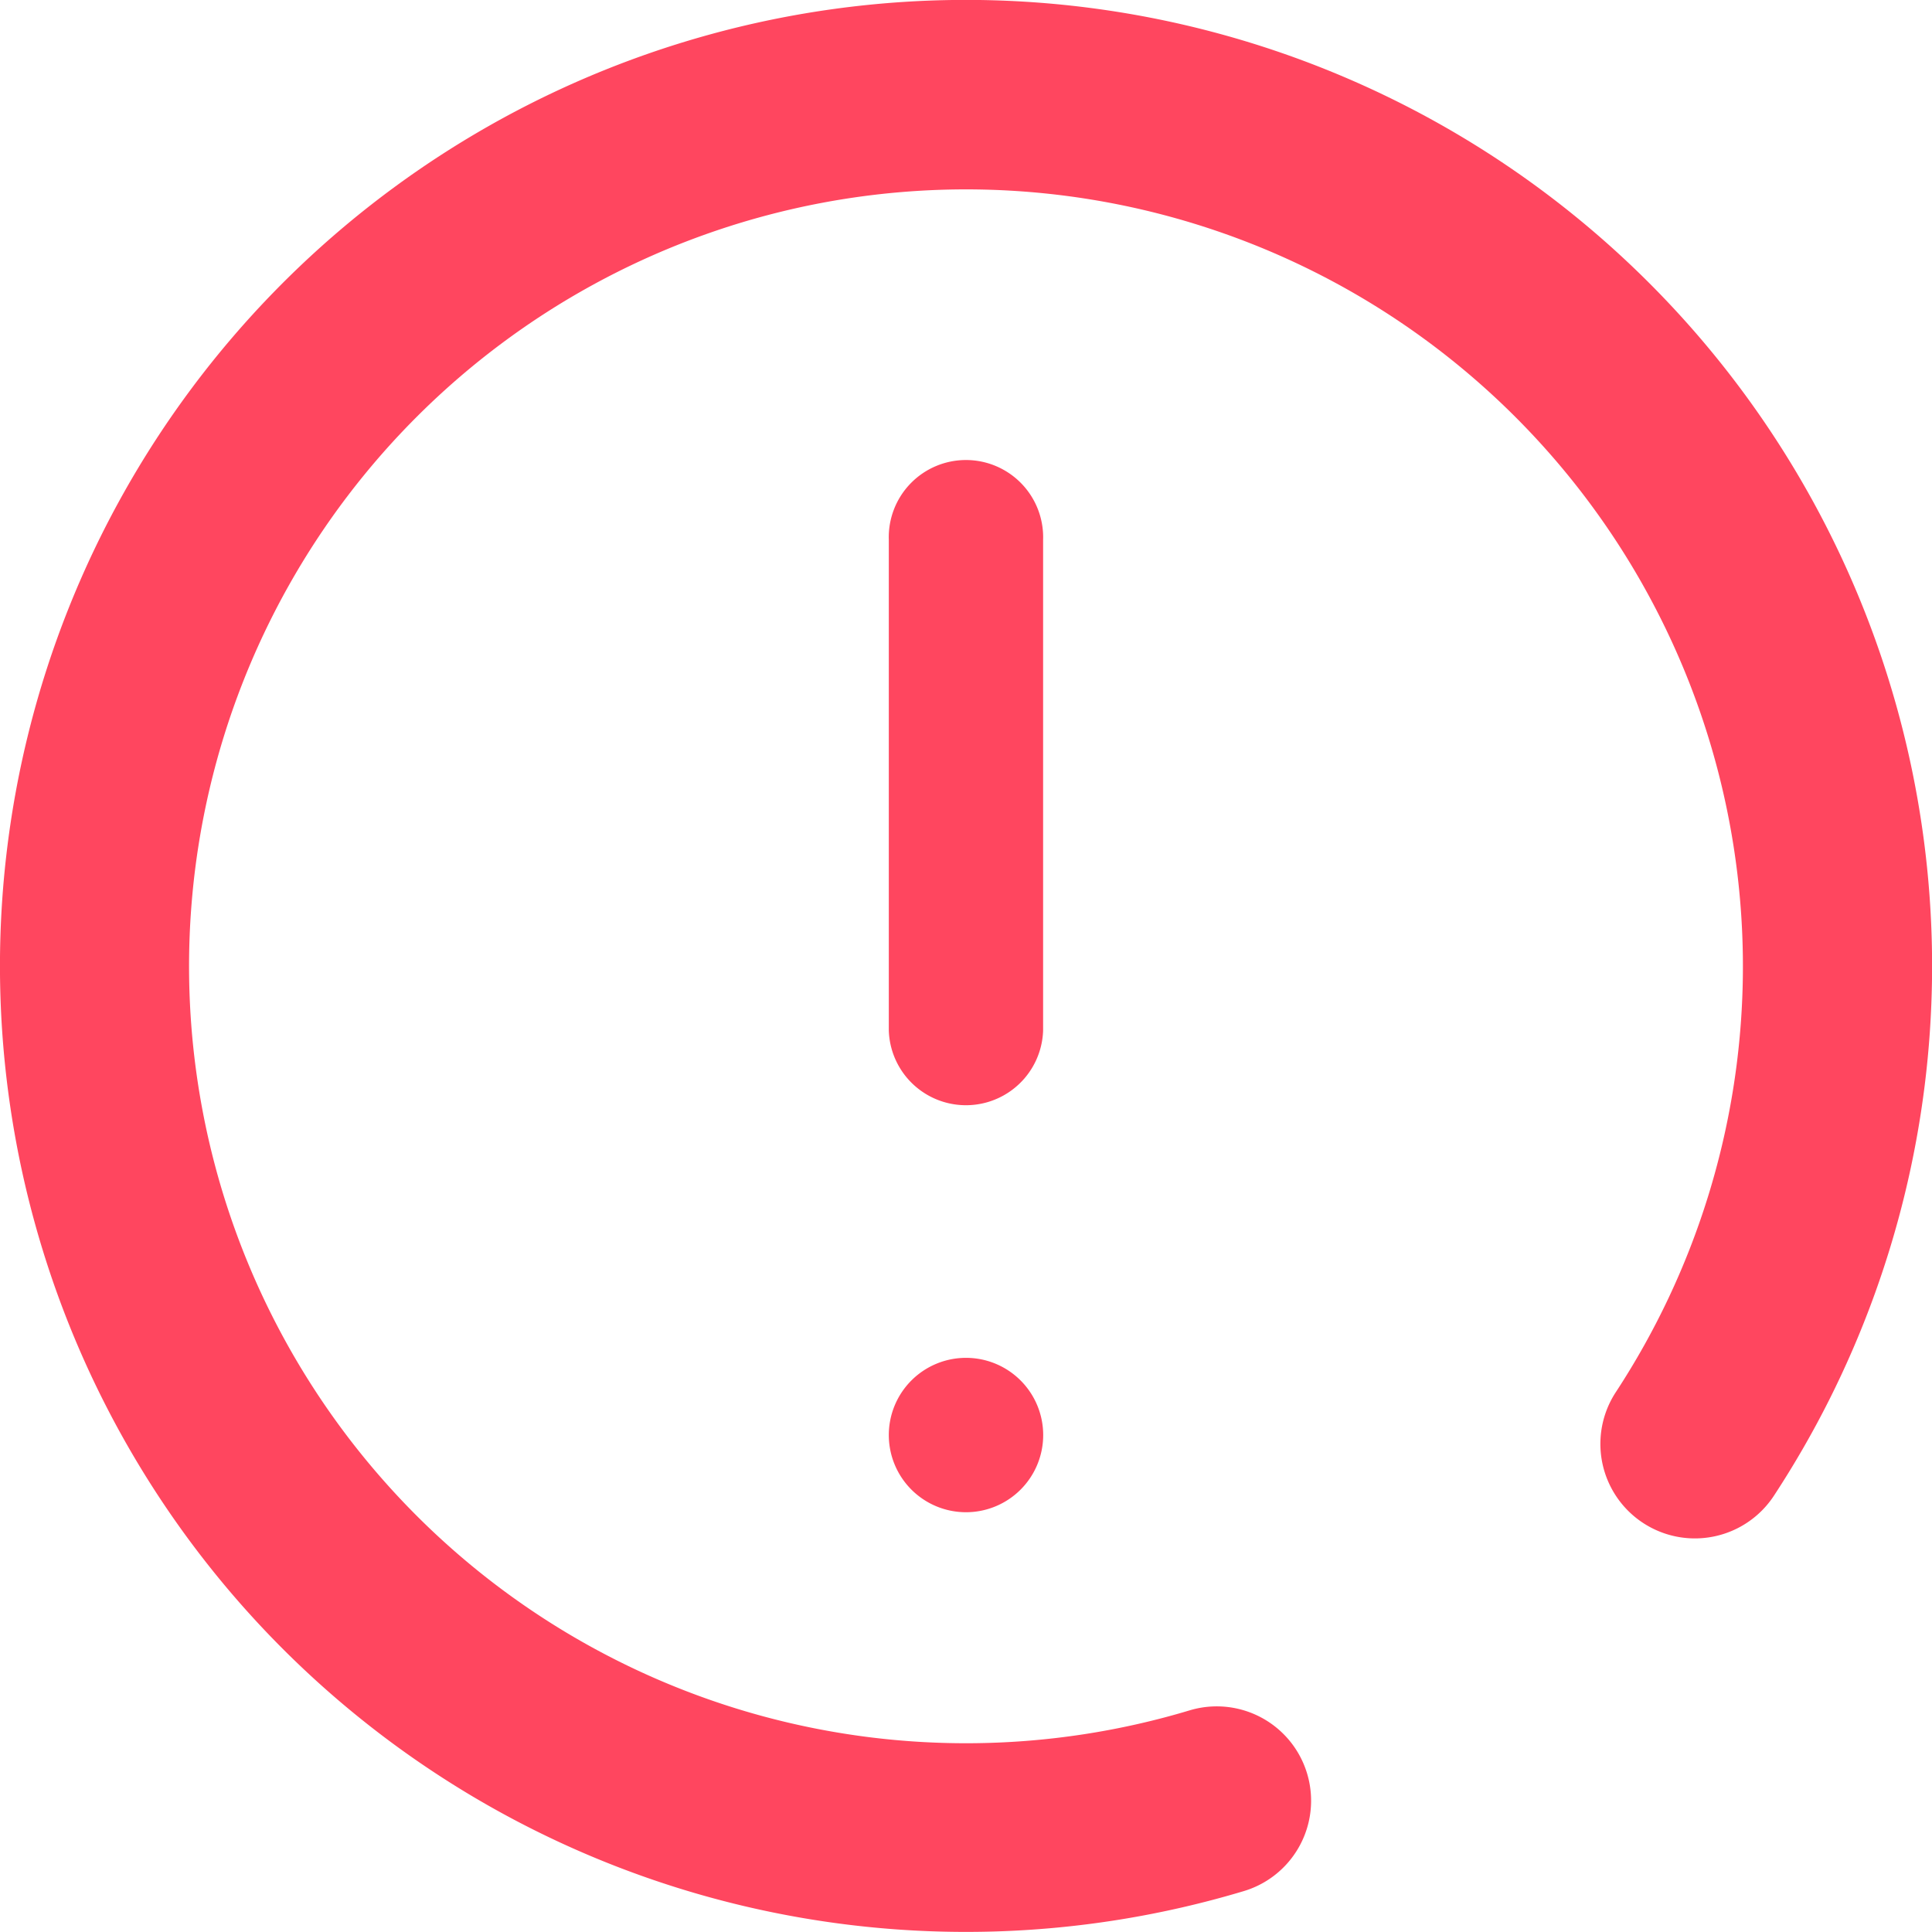 <svg xmlns="http://www.w3.org/2000/svg" width="22" height="22" viewBox="0 0 22 22">
  <g id="_6_Attention" data-name="6 Attention" transform="translate(0 -0.005)">
    <path id="Path_22637" data-name="Path 22637" d="M18.777,3.225a11,11,0,1,0-4.613,18.314,1.074,1.074,0,1,0-.617-2.058A8.847,8.847,0,1,1,18.4,15.857a1.076,1.076,0,1,0,1.8,1.18A11,11,0,0,0,18.777,3.225Z" transform="translate(0)" fill="#ff465f"/>
    <path id="Path_22638" data-name="Path 22638" d="M231,109.879v5.589a.879.879,0,0,0,1.757,0v-5.589a.879.879,0,1,0-1.757,0Z" transform="translate(-220.879 -103.727)" fill="#ff465f"/>
    <path id="Path_22639" data-name="Path 22639" d="M231.879,354.757a.879.879,0,1,1,.879-.879A.879.879,0,0,1,231.879,354.757Z" transform="translate(-220.879 -337.532)" fill="#ff465f"/>
  </g>
</svg>
